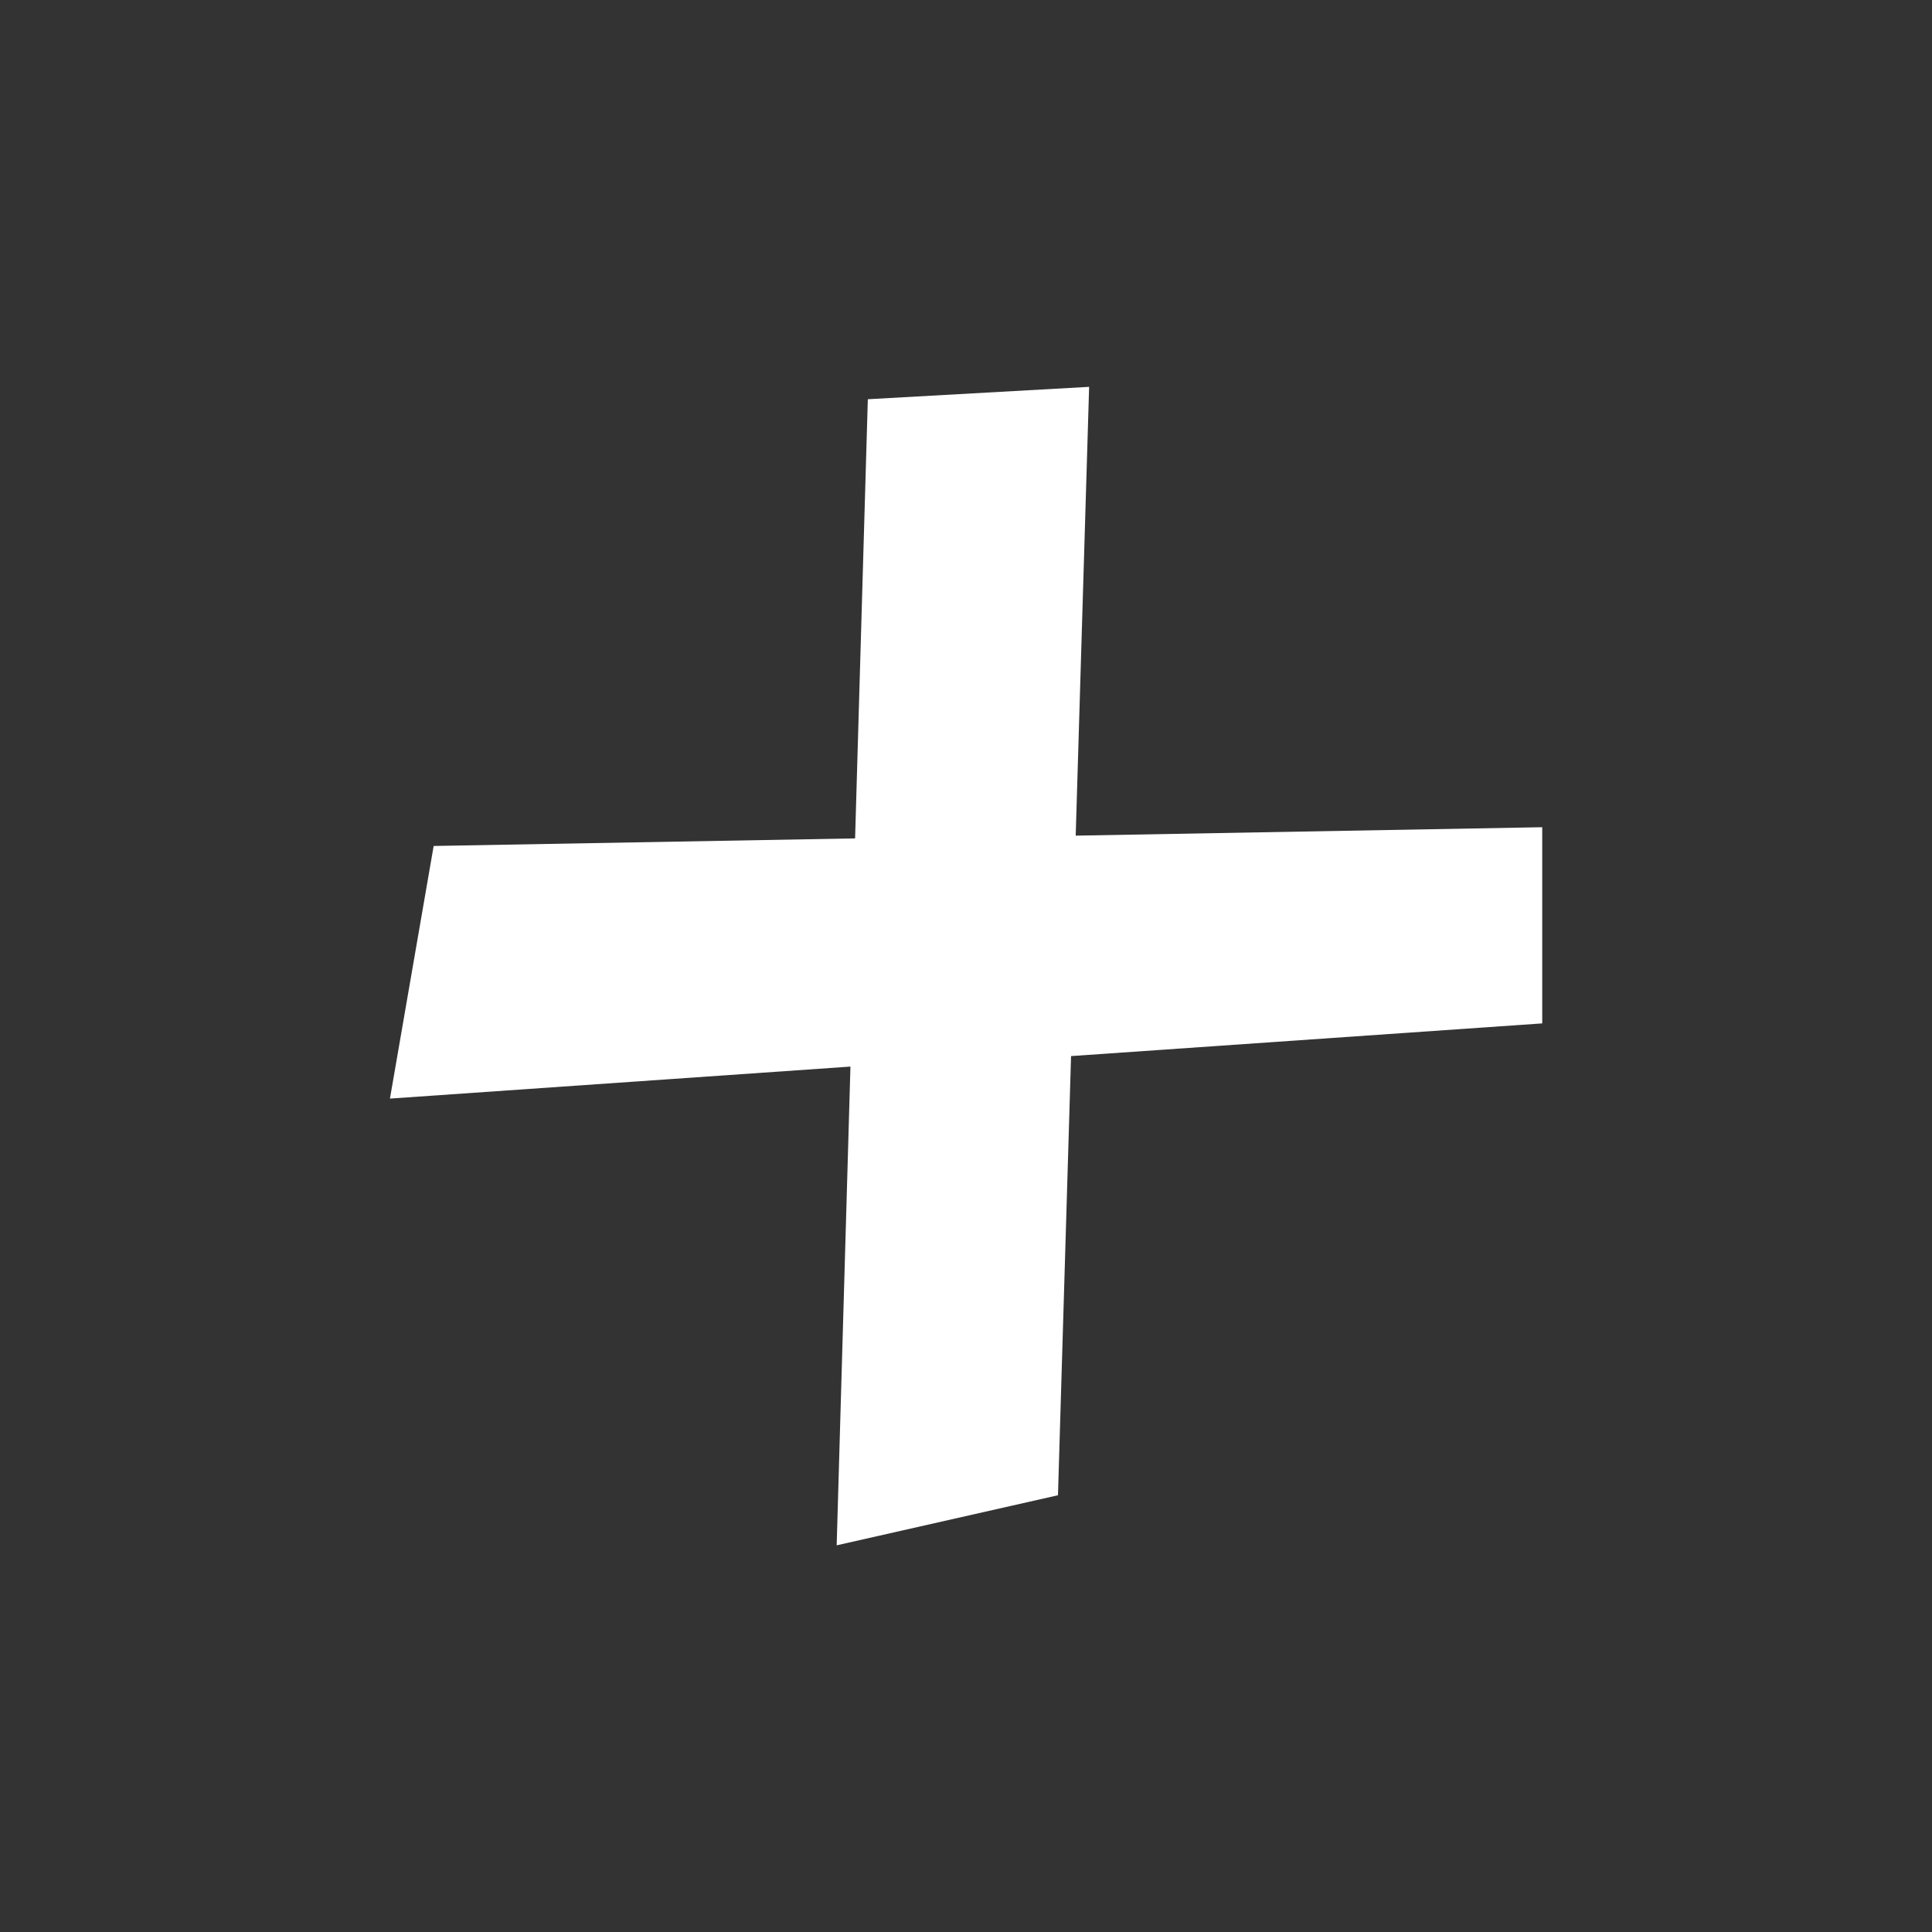 <?xml version="1.0" standalone="no"?><!-- Generator: Gravit.io --><svg xmlns="http://www.w3.org/2000/svg" xmlns:xlink="http://www.w3.org/1999/xlink" style="isolation:isolate" viewBox="0 0 112.27 112.27" width="112.27" height="112.27"><rect x="0" y="0" width="112.27" height="112.27" fill="#333333" stroke="none"/><path d=" M 89.62 48.07 L 62.51 48.56 L 63.29 22.48 L 50.43 23.2 L 49.69 48.72 L 25.2 49.16 L 22.66 63.84 L 49.42 61.98 L 48.62 89.8 L 61.48 86.89 L 62.24 61.37 L 89.62 59.47 L 89.62 48.07 L 89.62 48.07 Z " fill="rgb(255,255,255)"/></svg>